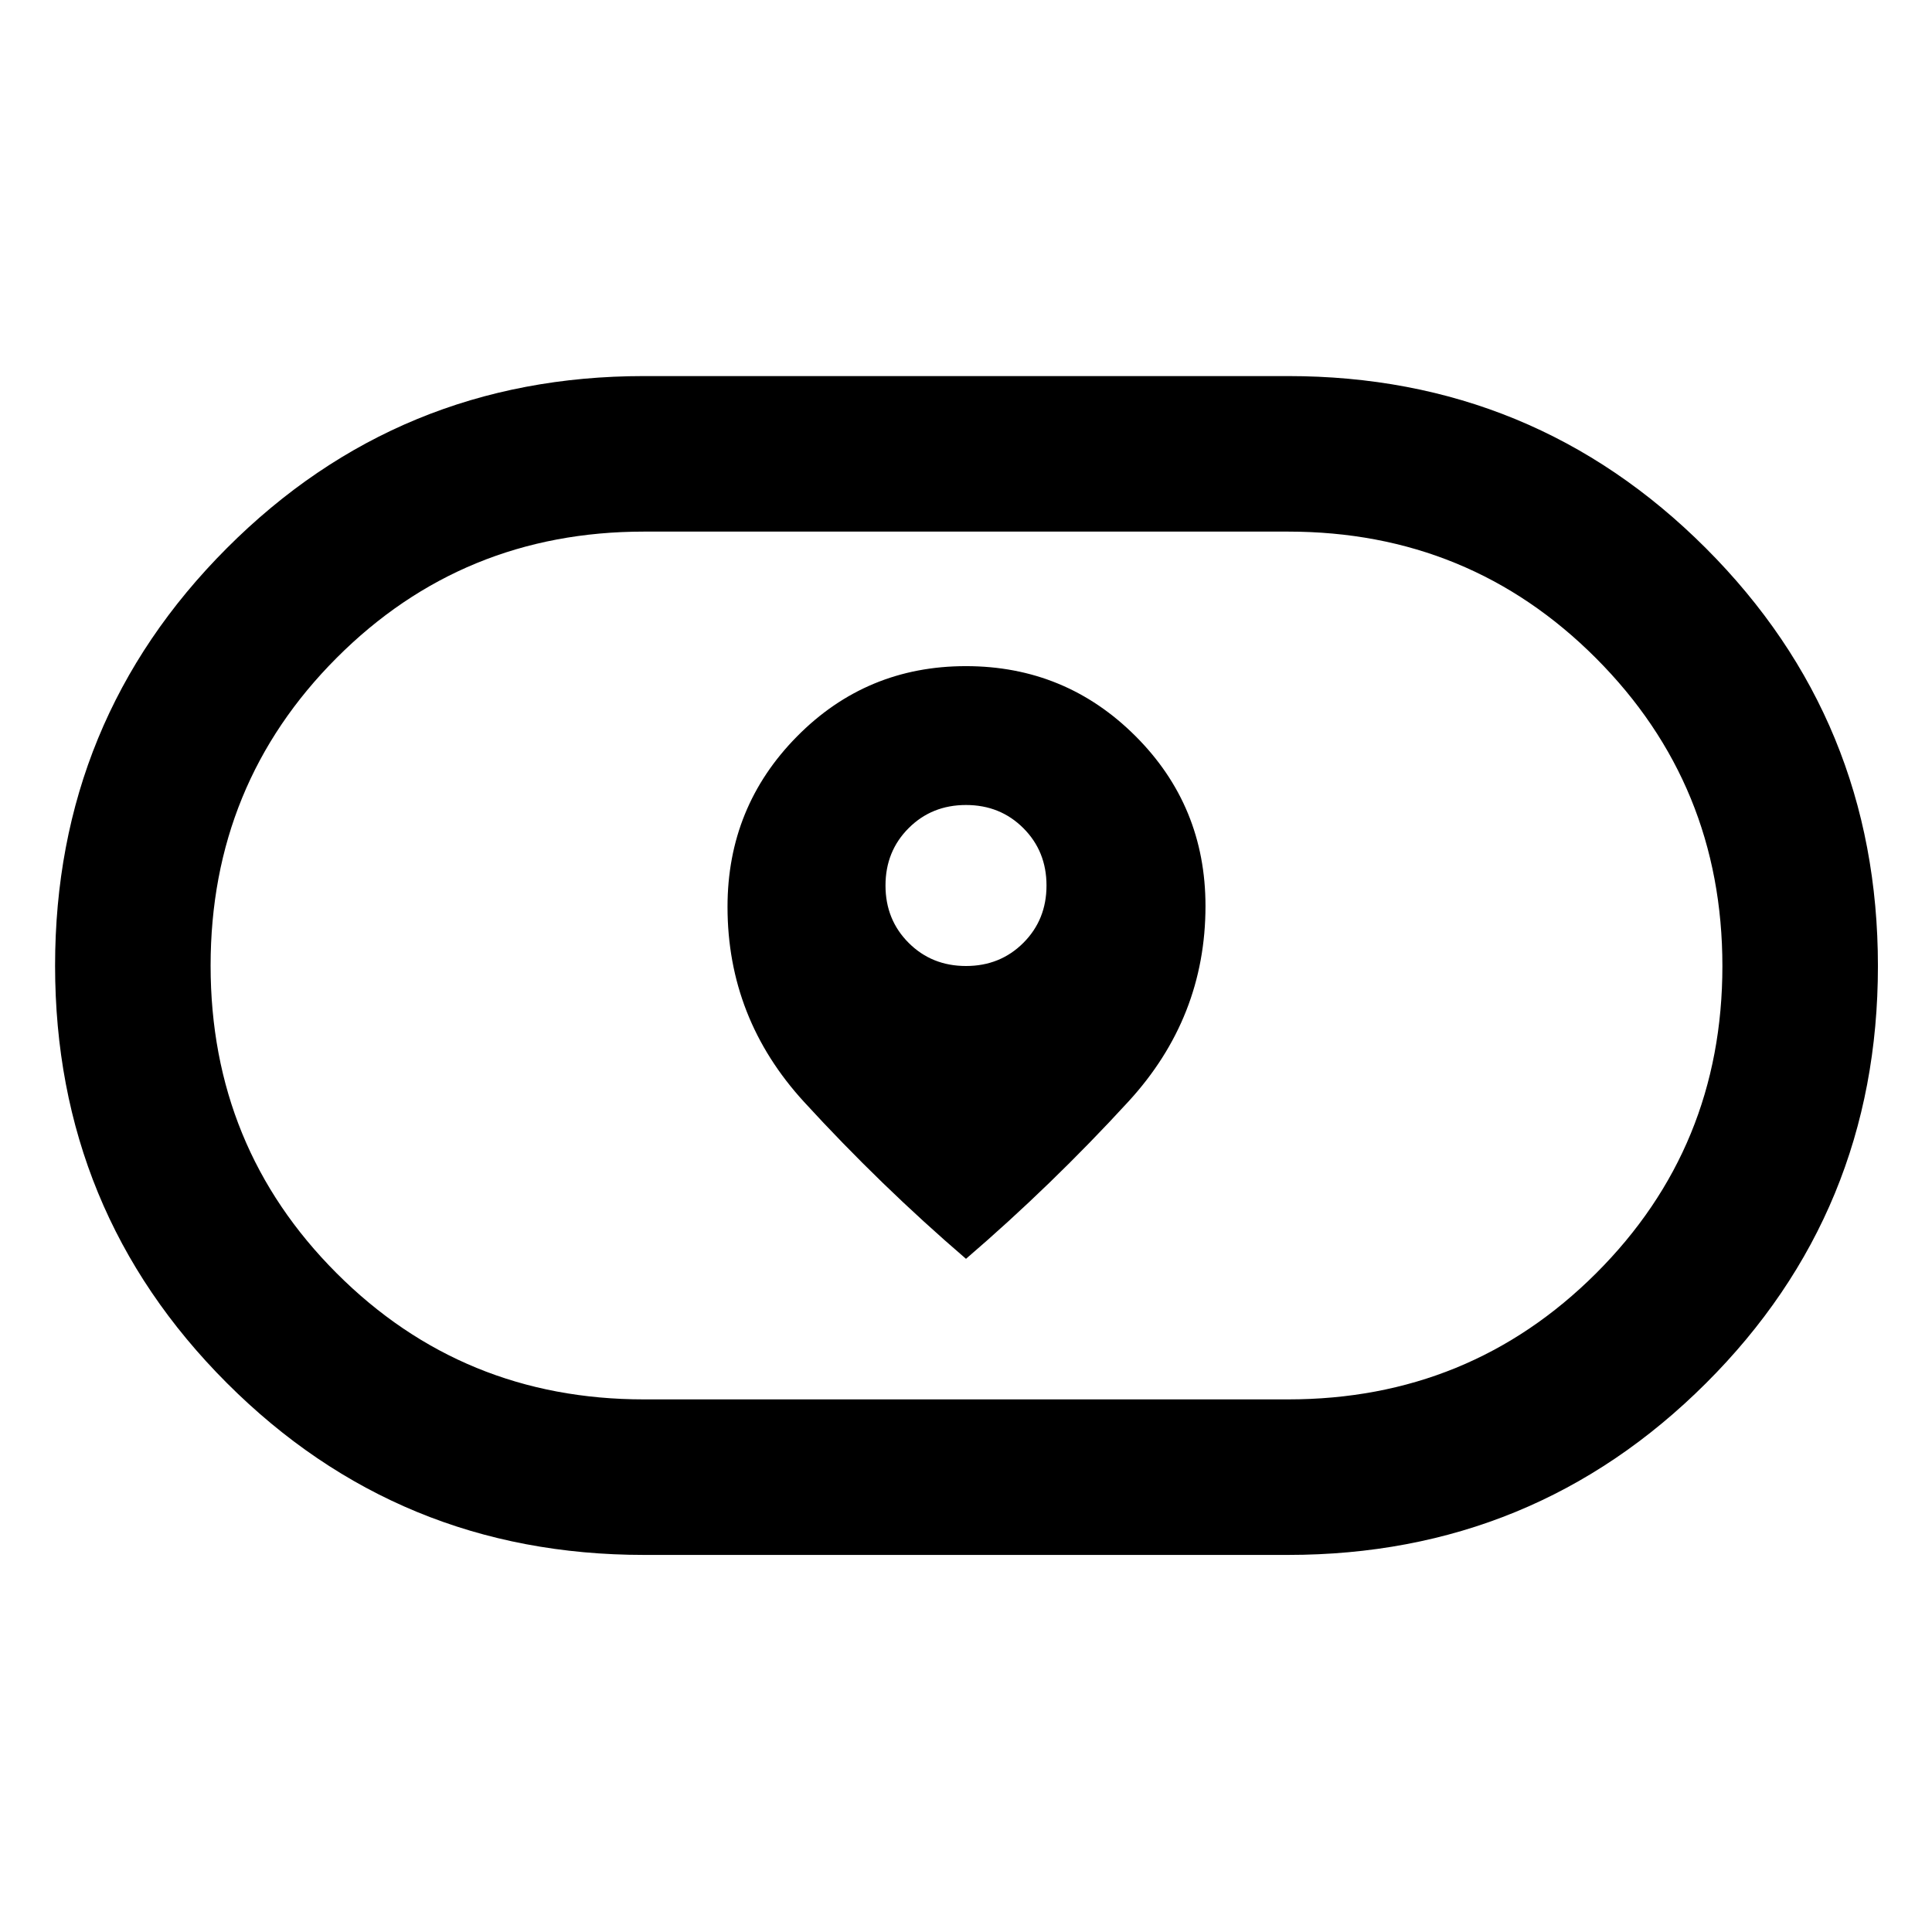 <svg xmlns="http://www.w3.org/2000/svg" height="48" viewBox="0 -960 960 960" width="48"><path d="M361.5-509.41q0 55.41 38 96.91t80.5 78q42.5-36.5 80.75-78.19Q599-454.37 599-509.81q0-49.71-34.8-84.45T479.95-629q-49.45 0-83.95 34.96-34.5 34.95-34.5 84.63ZM480-480q-17 0-28.5-11.5T440-520q0-17 11.5-28.5T480-560q17 0 28.5 11.5T520-520q0 17-11.5 28.5T480-480ZM320-187.37q-121.91 0-207.27-85.41-85.36-85.41-85.36-207.39 0-121.98 85.36-207.47T320-773.13h320q122.12 0 207.62 85.51 85.51 85.52 85.51 207.65 0 122.12-85.51 207.36-85.5 85.24-207.62 85.24H320Zm0-77.28h320q90.28 0 153.06-62.63 62.79-62.63 62.79-152.68 0-90.06-62.79-152.97-62.78-62.92-153.06-62.92H320q-90.07 0-152.71 62.73-62.64 62.74-62.64 152.94 0 90.2 62.64 152.86 62.64 62.67 152.71 62.67ZM480-480Z"/></svg>